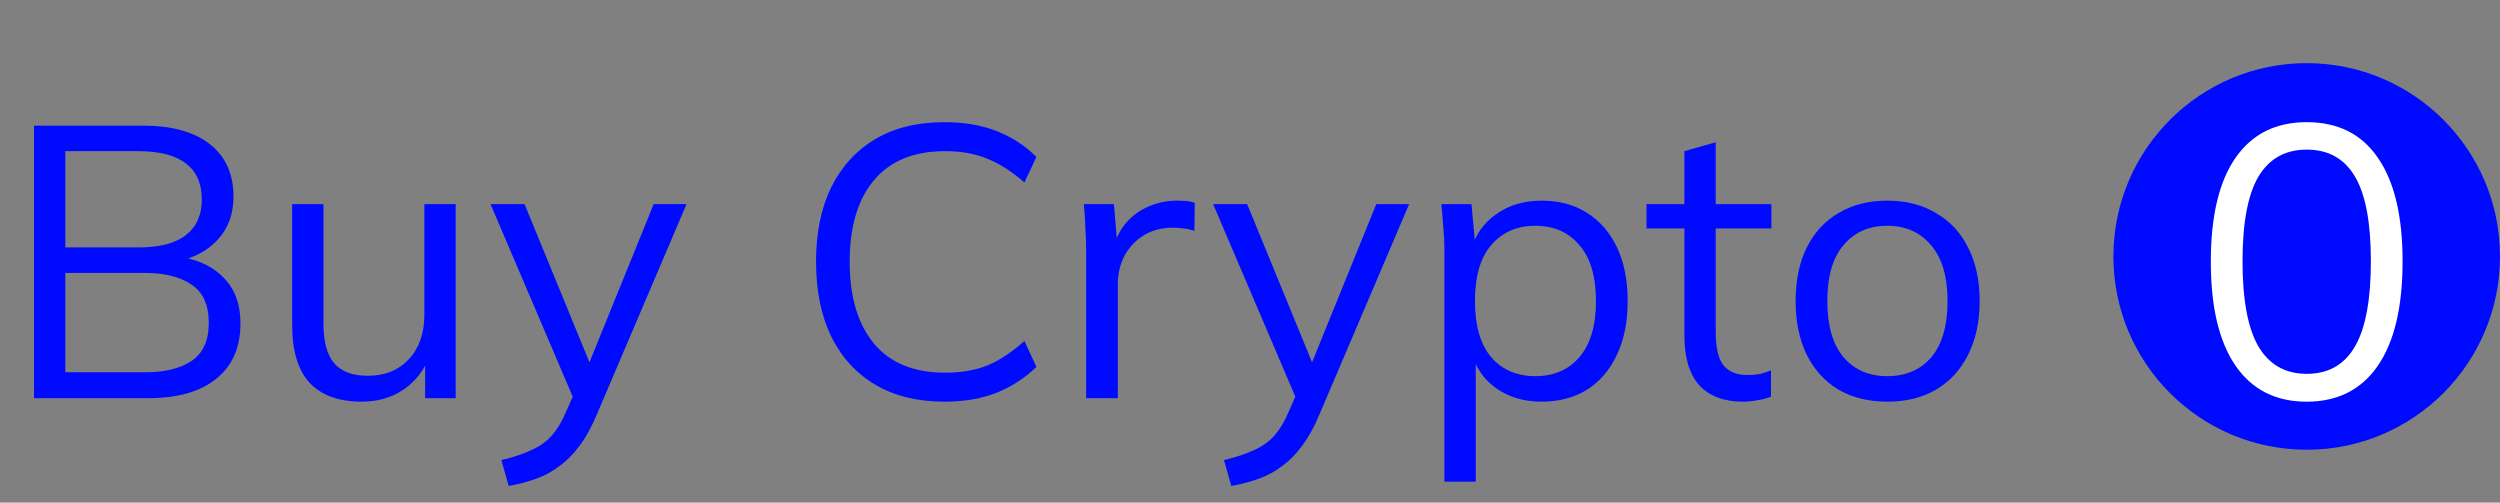<svg width="194" height="39" viewBox="0 0 194 39" fill="none" xmlns="http://www.w3.org/2000/svg">
<rect x="0" y="0" width="194" height="39" fill="#808080" stroke="none"/>
<path d="M2.64 30.9V9.75H11.1C13.34 9.75 15.07 10.23 16.29 11.19C17.51 12.15 18.12 13.51 18.12 15.27C18.12 16.59 17.72 17.69 16.92 18.57C16.14 19.45 15.05 20.03 13.65 20.31V19.89C15.21 20.07 16.43 20.61 17.31 21.51C18.21 22.39 18.66 23.58 18.66 25.08C18.66 26.96 18.03 28.4 16.77 29.4C15.53 30.4 13.77 30.9 11.49 30.9H2.64ZM5.07 28.89H11.25C12.77 28.89 13.97 28.6 14.85 28.02C15.75 27.42 16.2 26.43 16.2 25.05C16.2 23.65 15.75 22.66 14.85 22.08C13.97 21.48 12.77 21.18 11.25 21.18H5.07V28.89ZM5.07 19.2H10.74C12.38 19.2 13.61 18.88 14.43 18.24C15.25 17.6 15.66 16.68 15.66 15.48C15.66 14.24 15.25 13.31 14.43 12.69C13.61 12.05 12.38 11.73 10.74 11.73H5.07V19.2ZM28.071 31.17C26.291 31.17 24.941 30.68 24.021 29.7C23.121 28.72 22.671 27.22 22.671 25.2V15.84H25.101V25.14C25.101 26.52 25.381 27.54 25.941 28.2C26.501 28.84 27.371 29.16 28.551 29.16C29.871 29.16 30.931 28.73 31.731 27.87C32.531 27.01 32.931 25.86 32.931 24.42V15.84H35.361V30.9H32.991V27.51H33.381C32.961 28.67 32.281 29.57 31.341 30.21C30.421 30.85 29.331 31.17 28.071 31.17ZM39.475 37.71L38.905 35.7C39.845 35.48 40.625 35.22 41.245 34.92C41.885 34.64 42.415 34.26 42.835 33.78C43.255 33.3 43.615 32.7 43.915 31.98L44.695 30.21L44.635 31.23L38.065 15.84H40.705L46.135 29.07H45.355L50.725 15.84H53.275L46.315 32.16C45.915 33.12 45.475 33.92 44.995 34.56C44.515 35.22 43.995 35.75 43.435 36.15C42.895 36.57 42.295 36.9 41.635 37.14C40.975 37.38 40.255 37.57 39.475 37.71ZM73.315 31.17C71.195 31.17 69.395 30.73 67.915 29.85C66.435 28.97 65.295 27.72 64.495 26.1C63.715 24.48 63.325 22.55 63.325 20.31C63.325 18.07 63.715 16.15 64.495 14.55C65.295 12.93 66.435 11.68 67.915 10.8C69.395 9.92 71.195 9.48 73.315 9.48C74.815 9.48 76.155 9.71 77.335 10.17C78.515 10.63 79.545 11.3 80.425 12.18L79.495 14.16C78.535 13.32 77.585 12.71 76.645 12.33C75.705 11.93 74.605 11.73 73.345 11.73C70.925 11.73 69.085 12.48 67.825 13.98C66.565 15.48 65.935 17.59 65.935 20.31C65.935 23.03 66.565 25.15 67.825 26.67C69.085 28.17 70.925 28.92 73.345 28.92C74.605 28.92 75.705 28.73 76.645 28.35C77.585 27.95 78.535 27.32 79.495 26.46L80.425 28.47C79.545 29.33 78.515 30 77.335 30.48C76.155 30.94 74.815 31.17 73.315 31.17ZM84.283 30.9V19.47C84.283 18.87 84.263 18.26 84.223 17.64C84.203 17.02 84.163 16.42 84.103 15.84H86.443L86.743 19.5L86.323 19.53C86.523 18.63 86.873 17.89 87.373 17.31C87.873 16.73 88.463 16.3 89.143 16.02C89.823 15.72 90.533 15.57 91.273 15.57C91.573 15.57 91.833 15.58 92.053 15.6C92.293 15.62 92.513 15.67 92.713 15.75L92.683 17.91C92.383 17.81 92.103 17.75 91.843 17.73C91.603 17.69 91.323 17.67 91.003 17.67C90.123 17.67 89.353 17.88 88.693 18.3C88.053 18.72 87.563 19.26 87.223 19.92C86.903 20.58 86.743 21.28 86.743 22.02V30.9H84.283ZM95.549 37.71L94.979 35.7C95.919 35.48 96.699 35.22 97.319 34.92C97.959 34.64 98.489 34.26 98.909 33.78C99.329 33.3 99.689 32.7 99.989 31.98L100.769 30.21L100.709 31.23L94.139 15.84H96.779L102.209 29.07H101.429L106.799 15.84H109.349L102.389 32.16C101.989 33.12 101.549 33.92 101.069 34.56C100.589 35.22 100.069 35.75 99.509 36.15C98.969 36.57 98.369 36.9 97.709 37.14C97.049 37.38 96.329 37.57 95.549 37.71ZM112.087 37.38V19.32C112.087 18.76 112.057 18.19 111.997 17.61C111.957 17.01 111.907 16.42 111.847 15.84H114.187L114.517 19.41H114.157C114.477 18.23 115.127 17.3 116.107 16.62C117.087 15.92 118.257 15.57 119.617 15.57C120.977 15.57 122.147 15.88 123.127 16.5C124.127 17.12 124.907 18.01 125.467 19.17C126.027 20.33 126.307 21.73 126.307 23.37C126.307 24.99 126.027 26.38 125.467 27.54C124.927 28.7 124.157 29.6 123.157 30.24C122.157 30.86 120.977 31.17 119.617 31.17C118.277 31.17 117.117 30.83 116.137 30.15C115.157 29.47 114.507 28.54 114.187 27.36H114.517V37.38H112.087ZM119.137 29.19C120.577 29.19 121.717 28.7 122.557 27.72C123.417 26.72 123.847 25.27 123.847 23.37C123.847 21.45 123.417 20 122.557 19.02C121.717 18.02 120.577 17.52 119.137 17.52C117.717 17.52 116.577 18.02 115.717 19.02C114.877 20 114.457 21.45 114.457 23.37C114.457 25.27 114.877 26.72 115.717 27.72C116.577 28.7 117.717 29.19 119.137 29.19ZM135.269 31.17C133.789 31.17 132.659 30.75 131.879 29.91C131.099 29.05 130.709 27.76 130.709 26.04V17.73H127.769V15.84H130.709V11.73L133.139 11.04V15.84H137.459V17.73H133.139V25.77C133.139 26.97 133.339 27.83 133.739 28.35C134.159 28.85 134.779 29.1 135.599 29.1C135.979 29.1 136.319 29.07 136.619 29.01C136.919 28.93 137.189 28.84 137.429 28.74V30.78C137.149 30.9 136.809 30.99 136.409 31.05C136.029 31.13 135.649 31.17 135.269 31.17ZM146.45 31.17C145.01 31.17 143.75 30.86 142.67 30.24C141.61 29.6 140.79 28.7 140.21 27.54C139.63 26.36 139.34 24.97 139.34 23.37C139.34 21.75 139.63 20.36 140.21 19.2C140.79 18.04 141.61 17.15 142.67 16.53C143.75 15.89 145.01 15.57 146.45 15.57C147.91 15.57 149.17 15.89 150.23 16.53C151.31 17.15 152.14 18.04 152.72 19.2C153.32 20.36 153.62 21.75 153.62 23.37C153.62 24.97 153.32 26.36 152.72 27.54C152.14 28.7 151.31 29.6 150.23 30.24C149.17 30.86 147.91 31.17 146.45 31.17ZM146.45 29.19C147.89 29.19 149.03 28.7 149.87 27.72C150.71 26.72 151.13 25.27 151.13 23.37C151.13 21.45 150.7 20 149.84 19.02C149 18.02 147.87 17.52 146.45 17.52C145.03 17.52 143.9 18.02 143.06 19.02C142.22 20 141.8 21.45 141.8 23.37C141.8 25.27 142.22 26.72 143.06 27.72C143.9 28.7 145.03 29.19 146.45 29.19Z" fill="#000AFF"/>
<circle cx="179" cy="19.9" r="15" fill="#000AFF"/>
<path d="M179 31.17C176.6 31.17 174.76 30.24 173.48 28.38C172.2 26.52 171.56 23.83 171.56 20.31C171.56 16.77 172.2 14.08 173.48 12.24C174.76 10.4 176.6 9.48 179 9.48C181.42 9.48 183.26 10.4 184.52 12.24C185.8 14.08 186.44 16.76 186.44 20.28C186.44 23.82 185.8 26.52 184.52 28.38C183.24 30.24 181.4 31.17 179 31.17ZM179 29.01C180.68 29.01 181.93 28.3 182.75 26.88C183.57 25.46 183.98 23.26 183.98 20.28C183.98 17.28 183.57 15.09 182.75 13.71C181.93 12.31 180.68 11.61 179 11.61C177.34 11.61 176.09 12.31 175.25 13.71C174.43 15.11 174.02 17.3 174.02 20.28C174.02 23.26 174.43 25.46 175.25 26.88C176.09 28.3 177.34 29.01 179 29.01Z" fill="white"/>
</svg>
